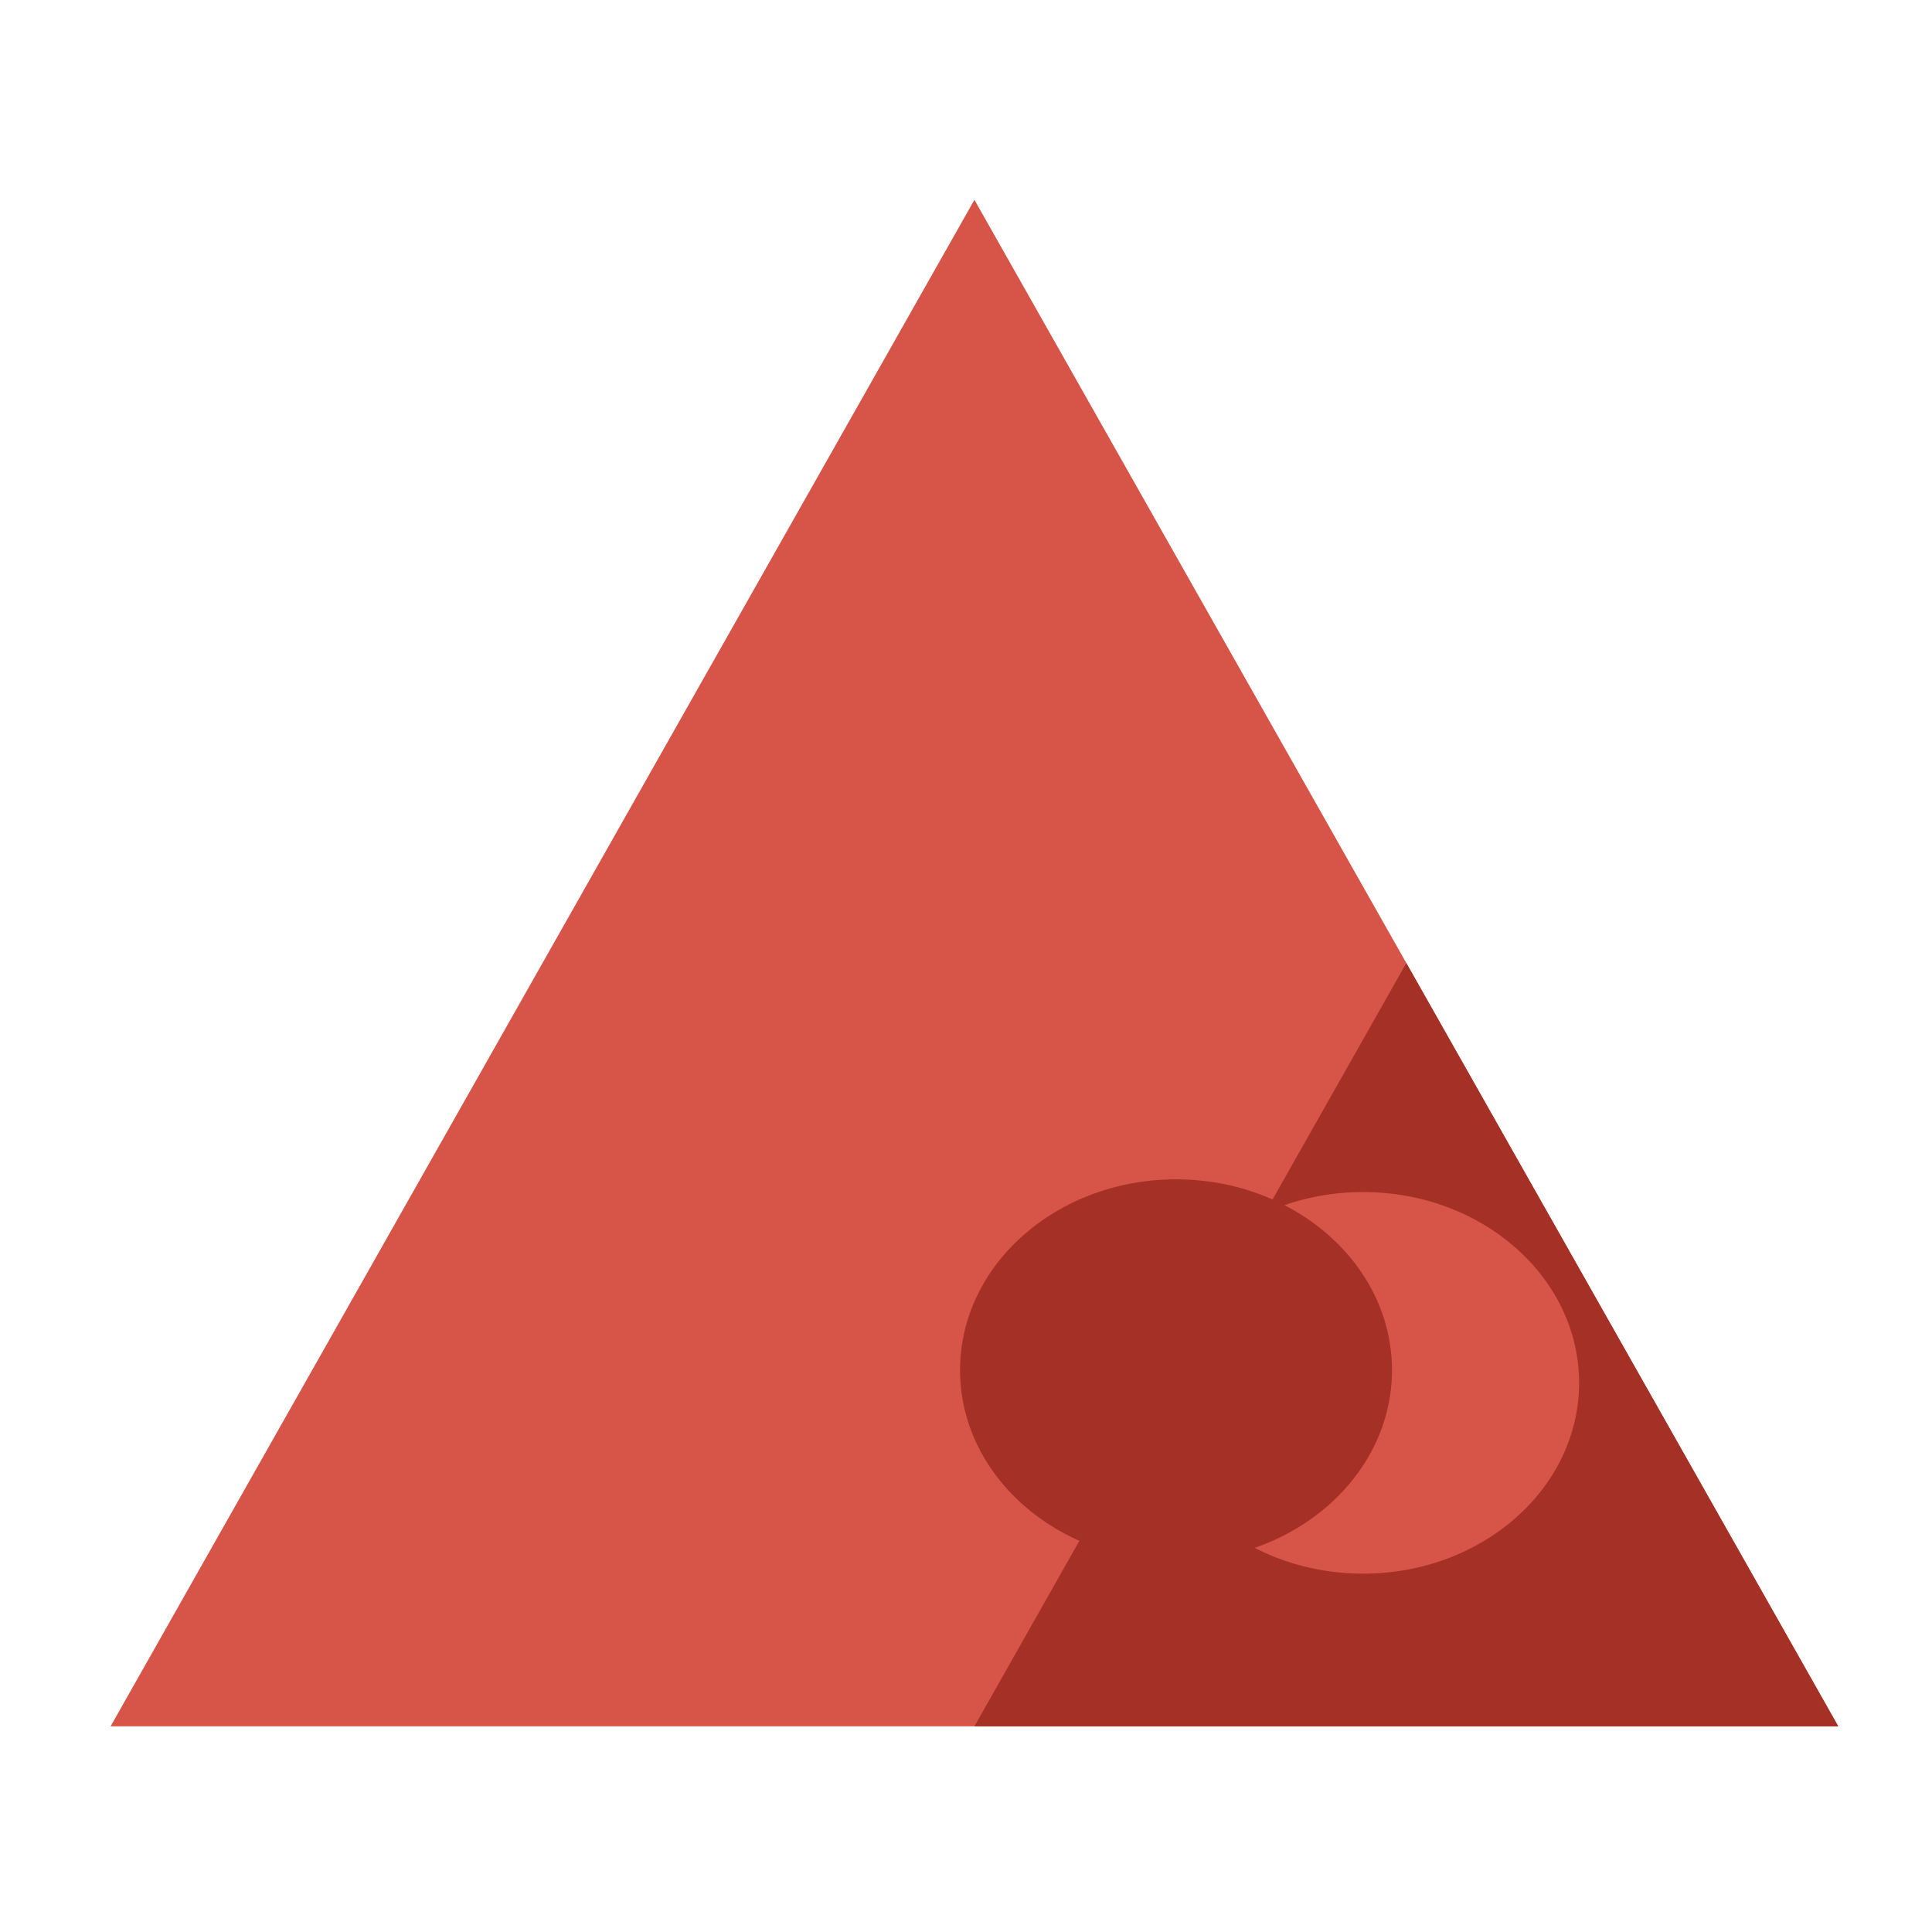 <svg xmlns="http://www.w3.org/2000/svg" xmlns:xlink="http://www.w3.org/1999/xlink" viewBox="0 0 588.475 504.407" width="90" height="90">
  <defs>
    <path d="M360 300l40 80H240l40-80 40-80 40 80z" id="a"/>
    <path d="M380 340l20 40h-80l20-40 20-40 20 40z" id="b"/>
    <path d="M376 344c0 11.04-8.96 20-20 20s-20-8.96-20-20 8.96-20 20-20 20 8.96 20 20z" id="c"/>
    <path d="M358.67 342.67c0 11.03-8.97 20-20 20-11.04 0-20-8.97-20-20 0-11.04 8.96-20 20-20 11.03 0 20 8.96 20 20z" id="d"/>
  </defs>
  <g visibility="inherit" transform="matrix(3.289 0 0 2.906 -755.678 -620.49)">
    <use xlink:href="#a" width="100%" height="100%" fill="#d75448"/>
    <use xlink:href="#b" width="100%" height="100%" fill="#a43026"/>
    <use xlink:href="#c" width="100%" height="100%" fill="#d75448"/>
    <use xlink:href="#d" width="100%" height="100%" fill="#a43026"/>
  </g>
  <path fill="none" d="M9.5 8.14h569.48V501.7H9.48z"/>
  <path fill="none" d="M24.4 12.2h376.96v268.47H24.4zm378.3 179h75.94V259H402.7z"/>
  <rect width="588.47" height="504.41" ry="244.07" fill="none"/>
</svg>
